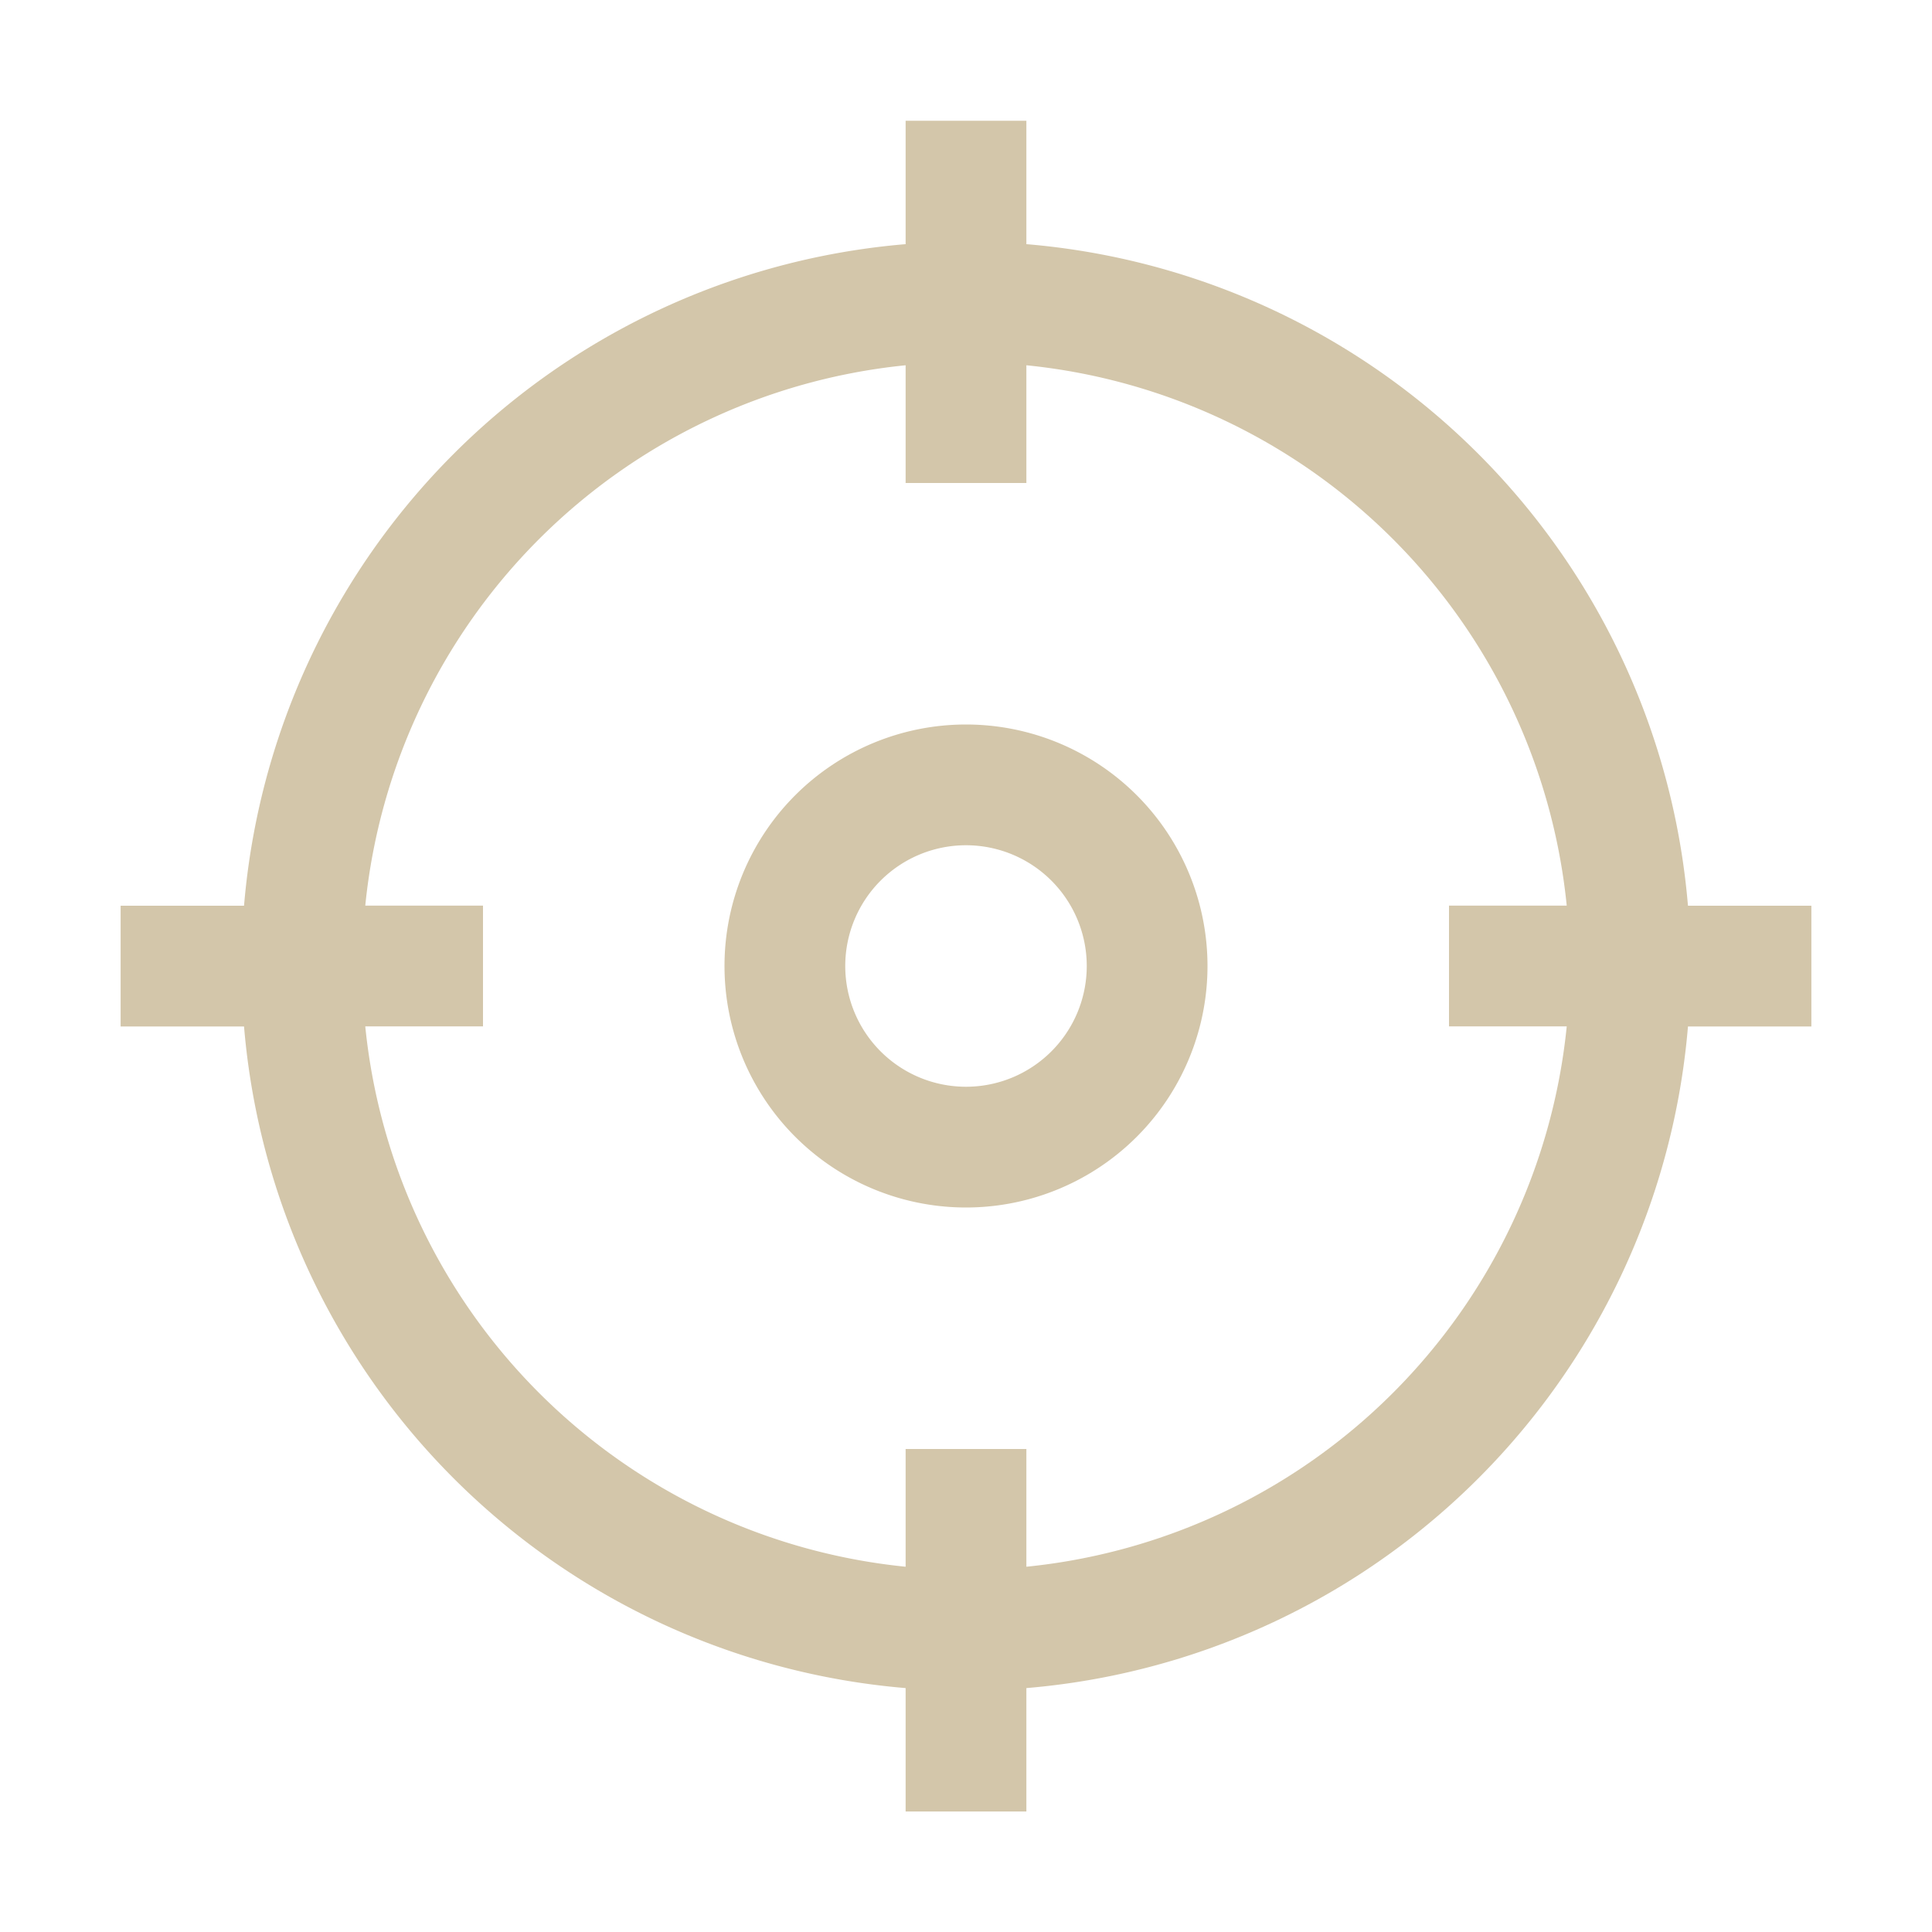 <svg width="16" height="16" version="1.1" viewBox="0 0 16 16" xmlns="http://www.w3.org/2000/svg">
 <path d="m7.5 1v1.022a6 6 0 0 0-5.479 5.479h-1.022v1h1.022a6 6 0 0 0 5.479 5.479v1.022h1v-1.022a6 6 0 0 0 5.479-5.479h1.022v-1h-1.022a6 6 0 0 0-5.479-5.479v-1.022h-1zm0 2.025v0.975h1v-0.975a5 5 0 0 1 4.475 4.475h-0.975v1h0.975a5 5 0 0 1-4.475 4.475v-0.975h-1v0.975a5 5 0 0 1-4.475-4.475h0.975v-1h-0.975a5 5 0 0 1 4.475-4.475zm0.5 2.975a2 2 0 0 0-2 2 2 2 0 0 0 2 2 2 2 0 0 0 2-2 2 2 0 0 0-2-2zm0 1a1 1 0 0 1 1 1 1 1 0 0 1-1 1 1 1 0 0 1-1-1 1 1 0 0 1 1-1z" fill="#D3C6AA" stroke-linecap="round" stroke-width="2"/>
</svg>
